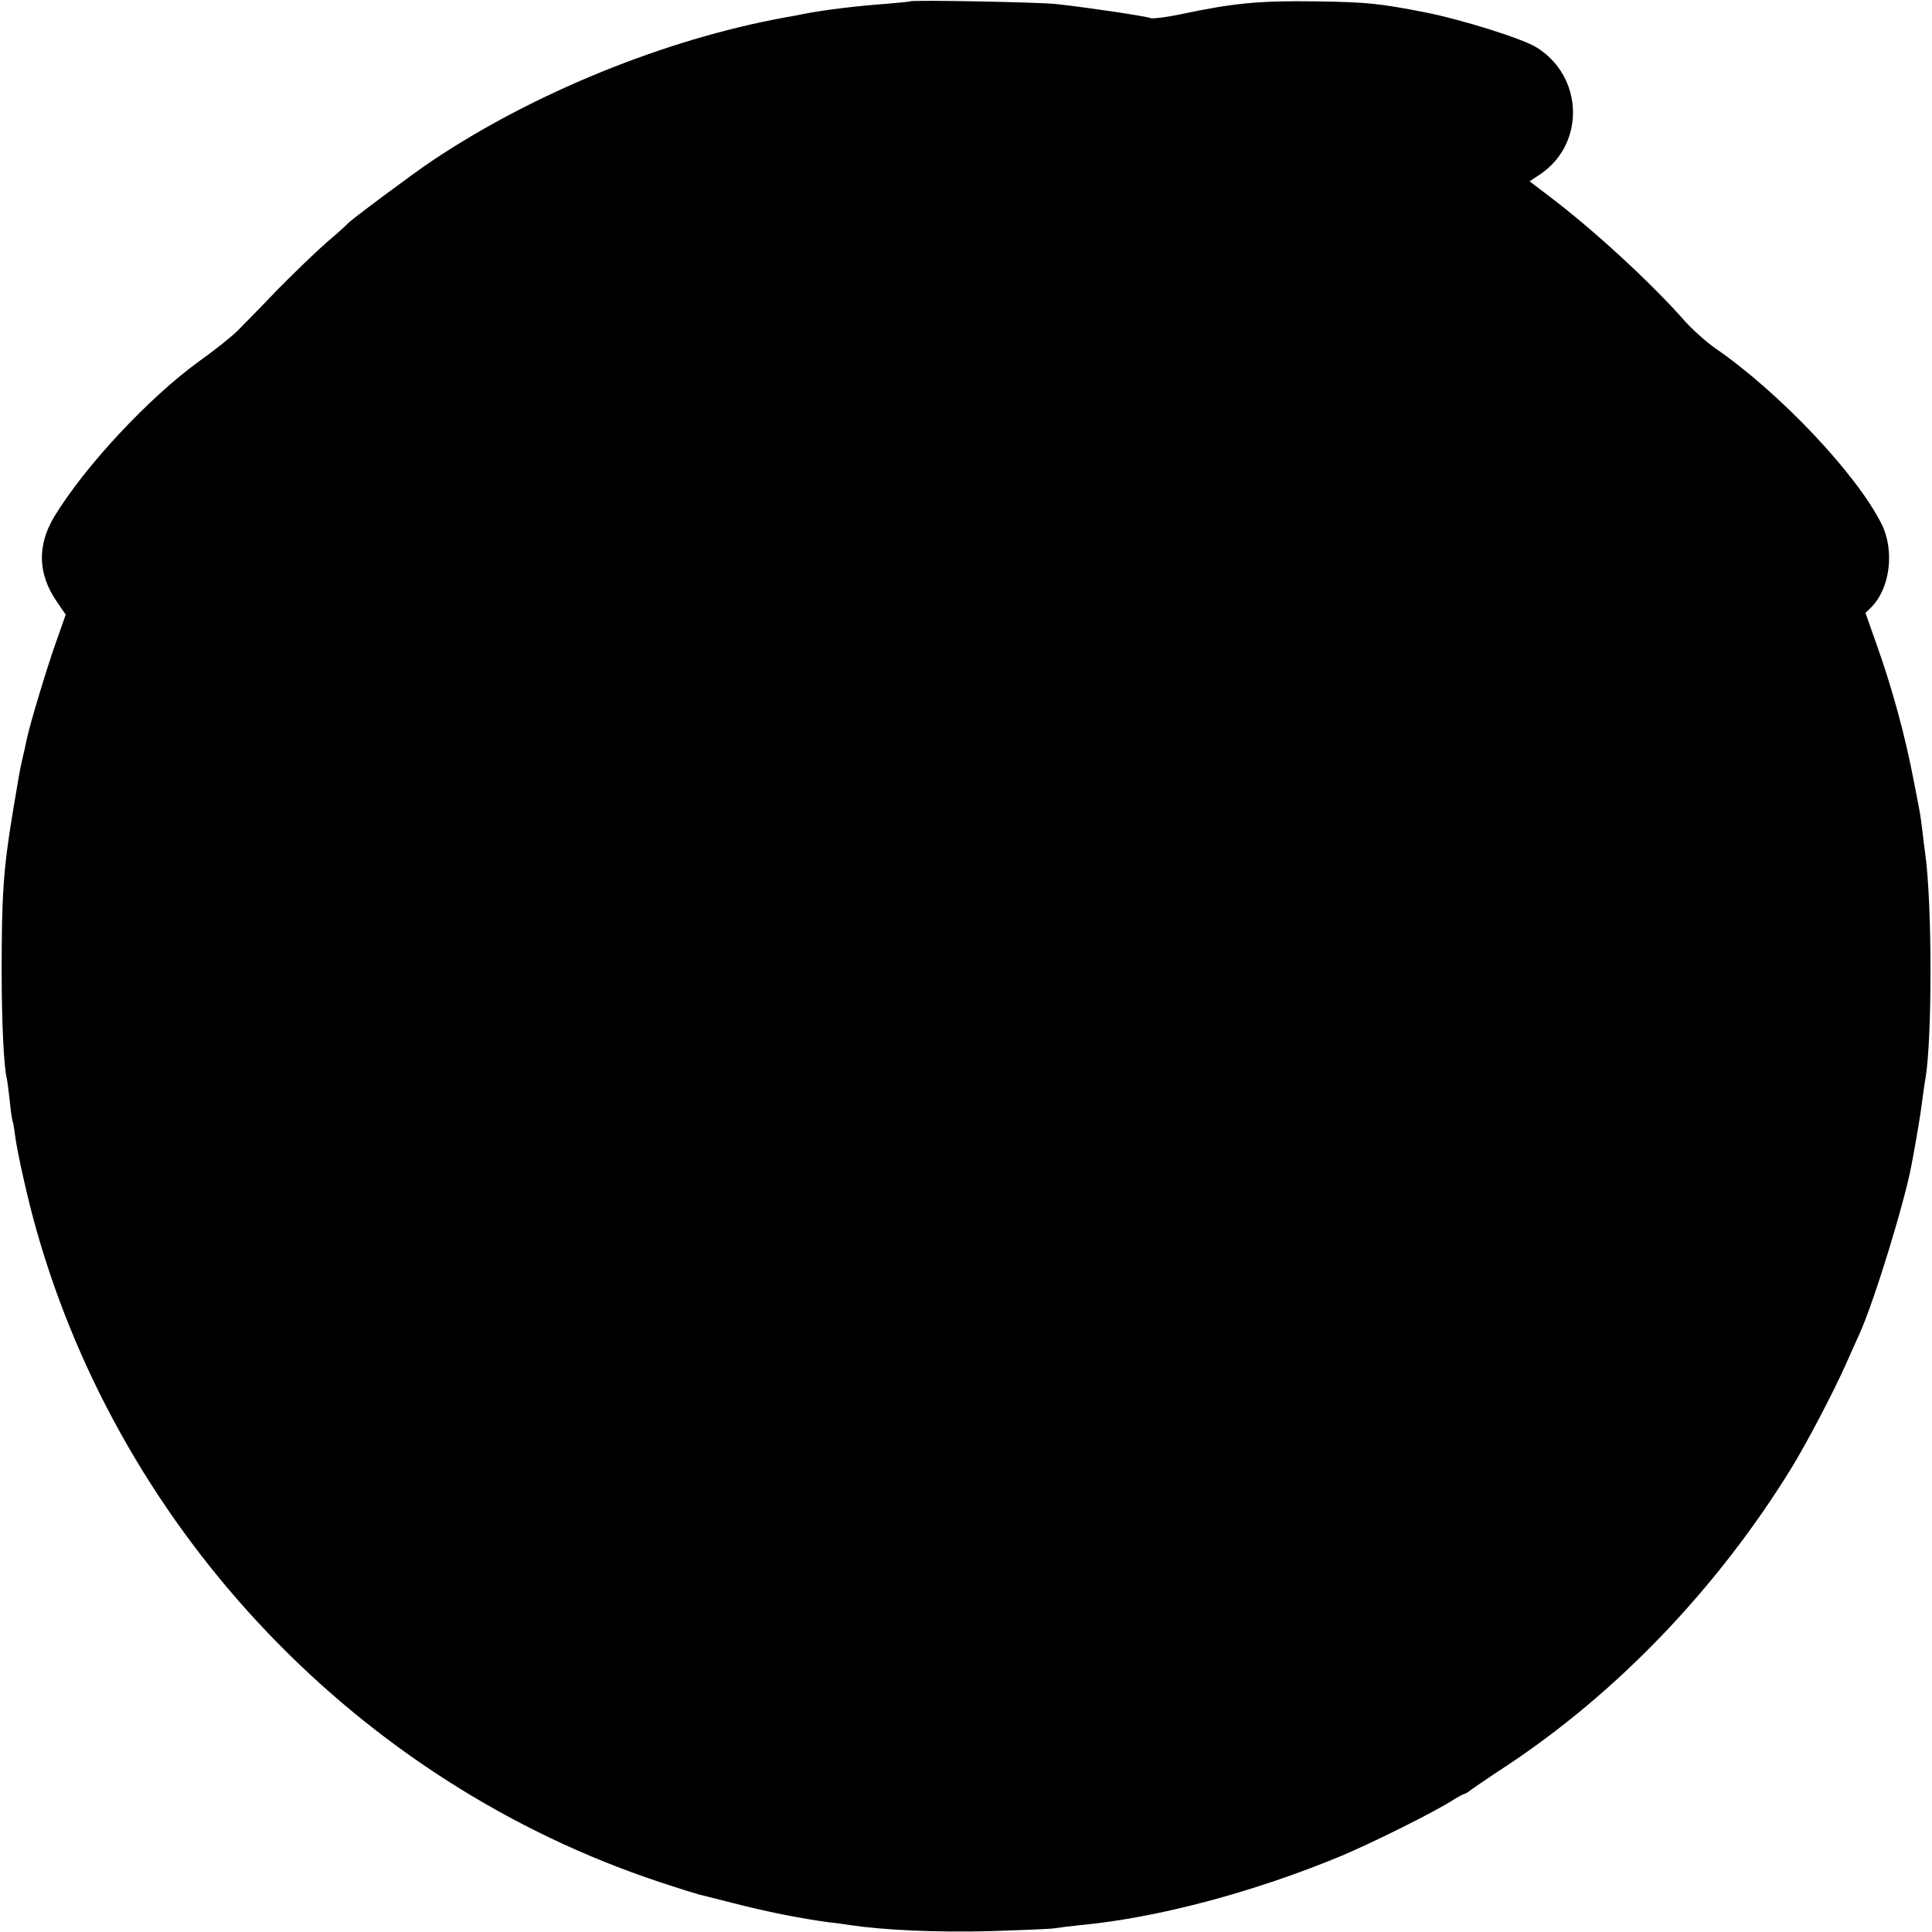 <?xml version="1.0" standalone="no"?>
<!DOCTYPE svg PUBLIC "-//W3C//DTD SVG 20010904//EN"
 "http://www.w3.org/TR/2001/REC-SVG-20010904/DTD/svg10.dtd">
<svg version="1.0" xmlns="http://www.w3.org/2000/svg"
 width="700pt" height="700pt" viewBox="0 0 700 700"
 preserveAspectRatio="xMidYMid meet">
<g transform="translate(0,700) scale(0.1,-0.1)"
fill="#000000" stroke="none">
<path d="M3298 6995 c-2 -1 -41 -5 -88 -9 -100 -7 -225 -22 -295 -36 -27 -5
-61 -12 -75 -14 -431 -79 -908 -273 -1275 -519 -66 -44 -297 -216 -305 -227
-3 -4 -36 -34 -75 -67 -38 -33 -119 -111 -180 -173 -60 -63 -126 -130 -145
-149 -20 -20 -82 -70 -140 -111 -182 -132 -414 -381 -524 -563 -62 -104 -59
-207 10 -307 l32 -47 -33 -94 c-32 -88 -100 -313 -109 -362 -2 -12 -9 -42 -15
-67 -11 -49 -13 -63 -35 -195 -34 -204 -40 -302 -40 -570 0 -195 8 -350 19
-395 2 -8 6 -42 10 -75 3 -33 8 -67 10 -75 3 -8 7 -31 9 -50 9 -69 47 -237 77
-343 312 -1106 1172 -2006 2259 -2366 69 -23 134 -43 145 -46 11 -2 65 -16
120 -30 116 -30 244 -56 350 -70 22 -2 56 -7 75 -10 121 -18 311 -27 505 -22
121 4 229 8 240 11 12 2 52 7 90 11 279 26 631 120 948 252 111 47 331 156
398 199 21 13 41 24 44 24 3 0 11 5 18 10 7 6 67 47 134 91 402 266 762 641
1030 1074 56 90 155 279 200 380 17 39 41 91 52 116 54 122 161 471 187 609
20 106 34 193 39 235 4 28 8 61 11 75 25 145 25 639 -1 820 -3 19 -7 56 -10
81 -3 25 -7 54 -9 65 -2 10 -11 60 -21 109 -31 165 -80 346 -140 512 l-36 102
21 21 c68 68 85 204 38 300 -89 180 -368 476 -603 638 -33 23 -82 67 -110 98
-119 136 -333 333 -492 453 l-71 54 39 26 c164 111 156 355 -15 460 -50 31
-270 100 -401 126 -170 33 -209 37 -395 40 -206 3 -300 -6 -489 -46 -51 -11
-101 -17 -110 -15 -24 8 -217 37 -341 51 -54 7 -526 16 -532 10z"/>
</g>
</svg>
